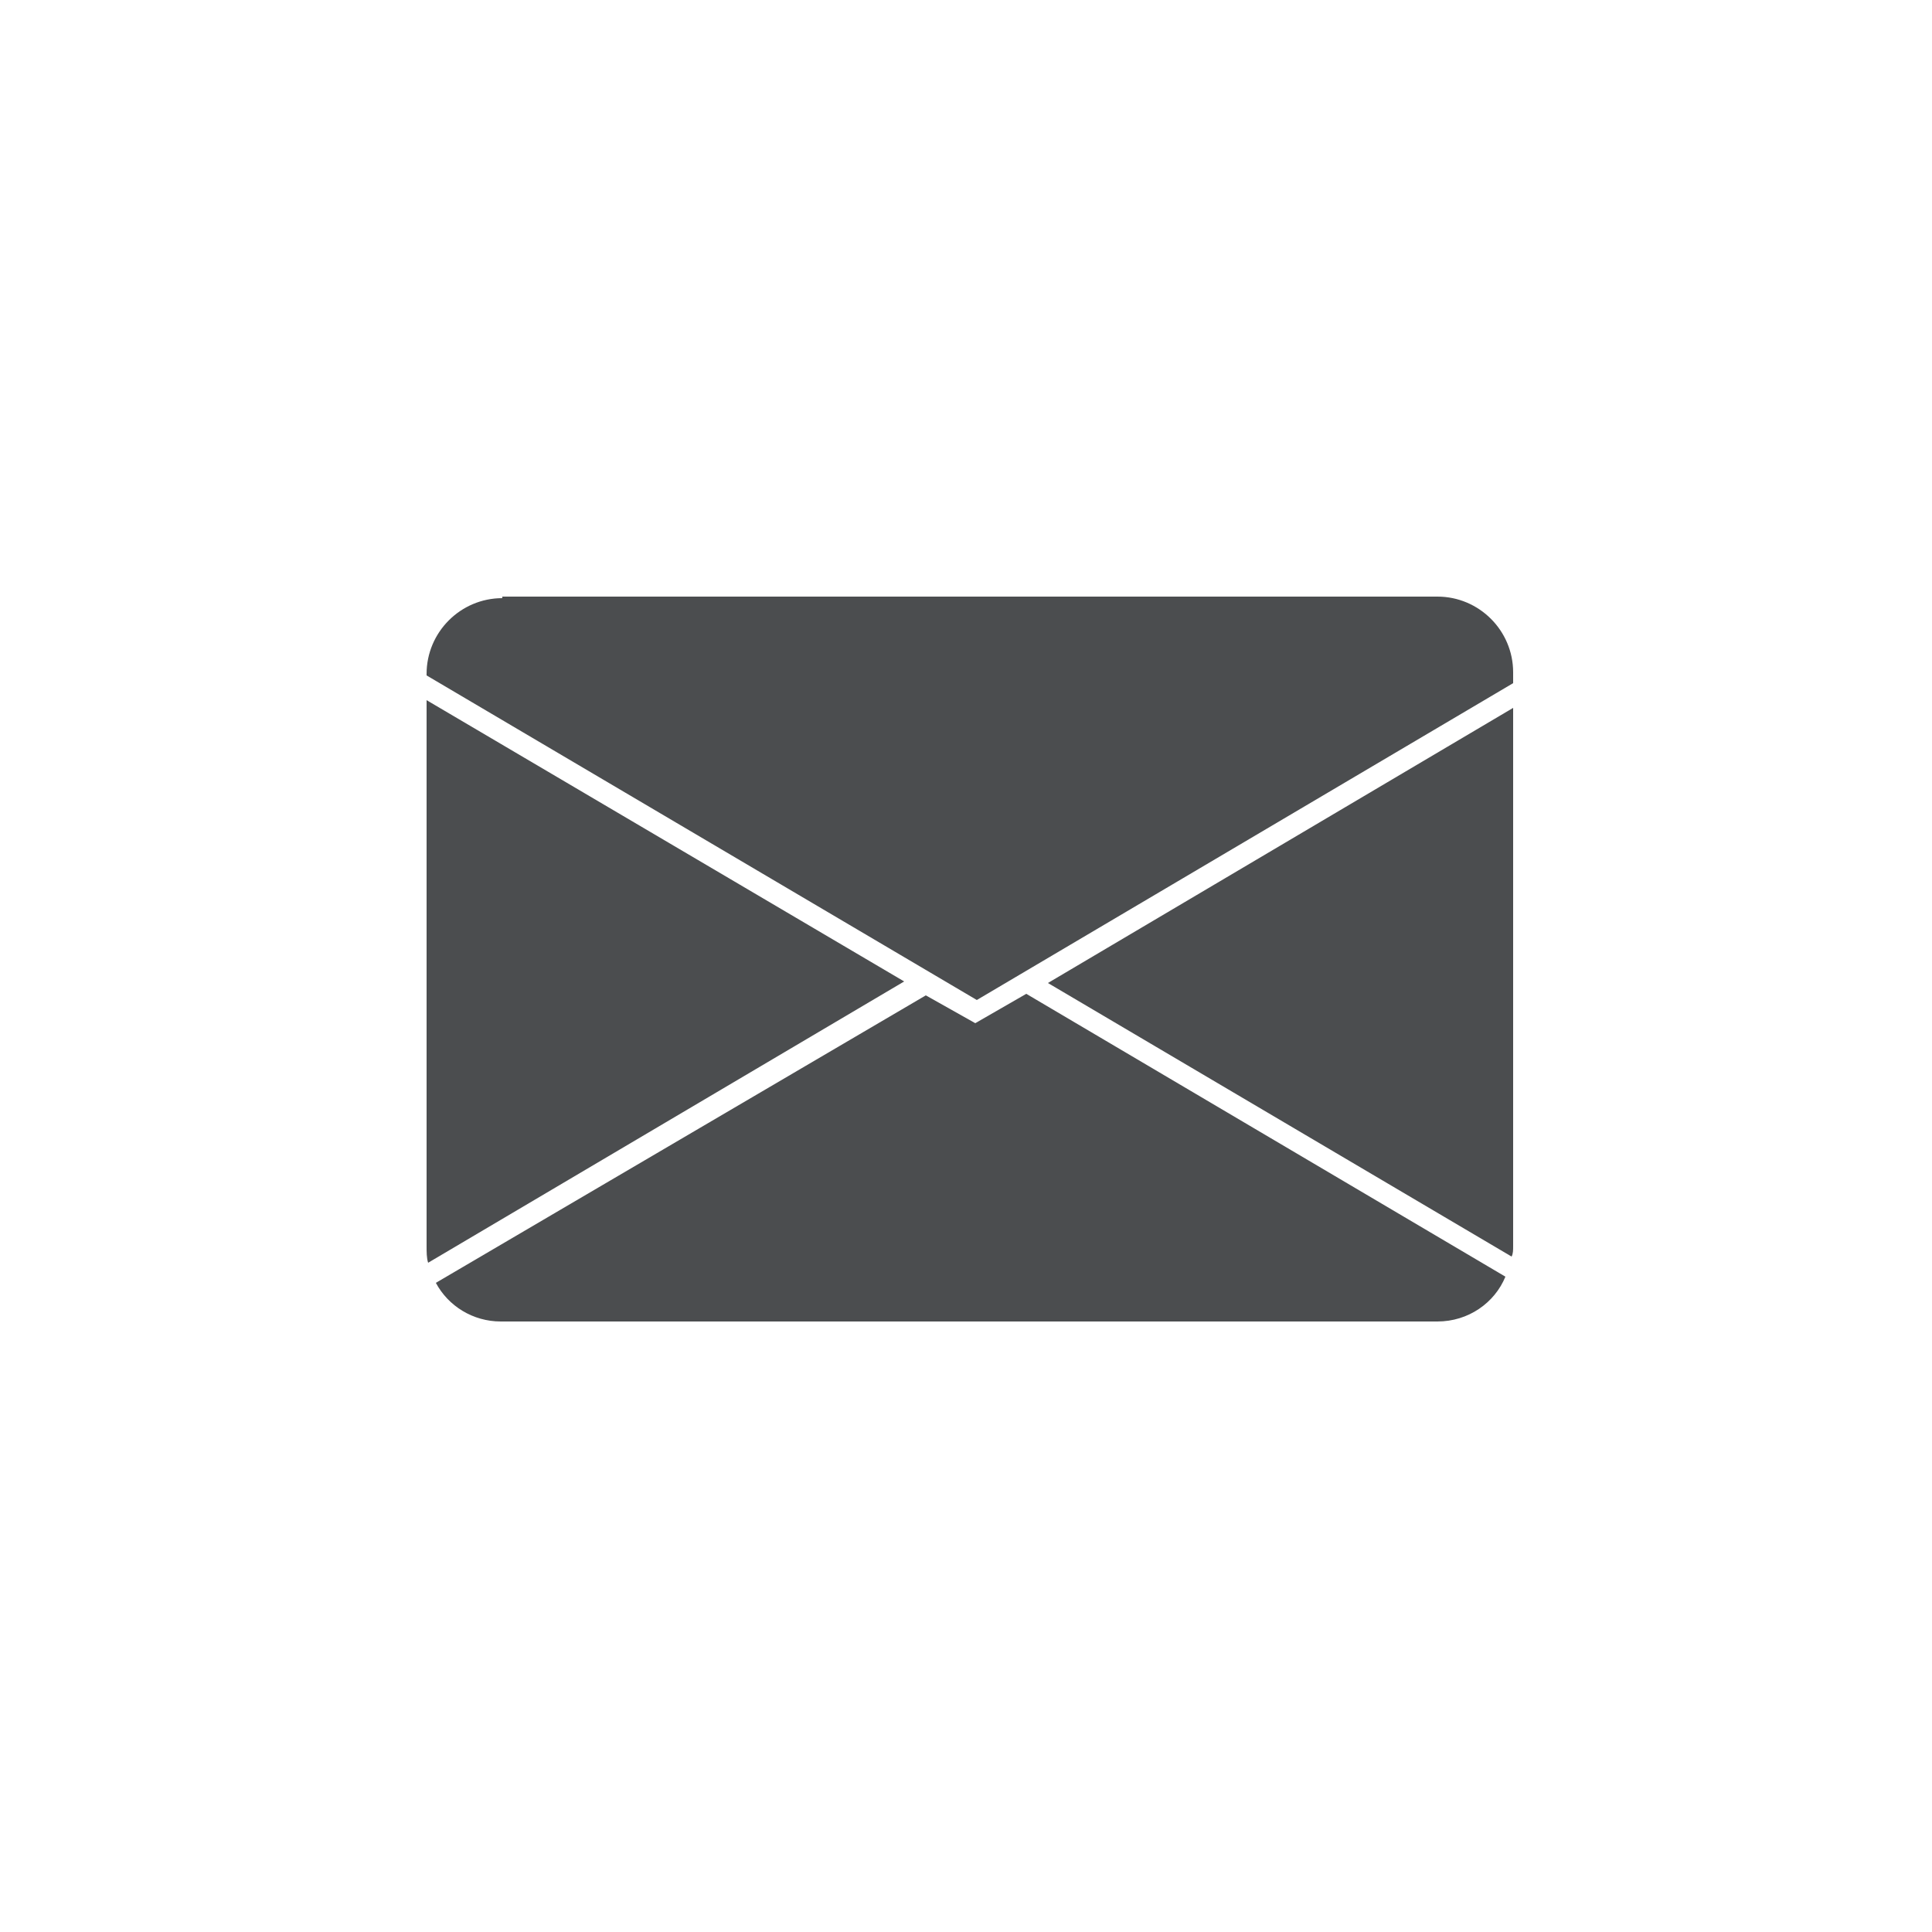 <?xml version="1.0" encoding="utf-8"?>
<!-- Generator: Adobe Illustrator 23.0.3, SVG Export Plug-In . SVG Version: 6.00 Build 0)  -->
<svg version="1.1" id="Layer_1" xmlns="http://www.w3.org/2000/svg" xmlns:xlink="http://www.w3.org/1999/xlink" x="0px" y="0px"
	 viewBox="0 0 125 125" style="enable-background:new 0 0 125 125;" xml:space="preserve">
<style type="text/css">
	.st0{fill:#4B4D4F;}
</style>
<g>
	<path class="st0" d="M27.7,81.7l30.8-18.2L27.6,45.3v35.3C27.6,81,27.6,81.4,27.7,81.7z"/>
	<path class="st0" d="M59.9,64.4L28.2,83c0.8,1.5,2.4,2.5,4.2,2.5h60.6c2,0,3.7-1.2,4.4-2.9l-31-18.3l-3.3,1.9L59.9,64.4z"/>
	<path class="st0" d="M97.9,80.6V45.8L67.8,63.6l30,17.7C97.9,81.1,97.9,80.9,97.9,80.6z"/>
	<path class="st0" d="M32.5,38.7c-2.7,0-4.9,2.2-4.9,4.9v0.1l35.6,21l34.7-20.5v-0.7c0-2.7-2.2-4.9-4.9-4.9H32.5z"/>
</g>
</svg>
